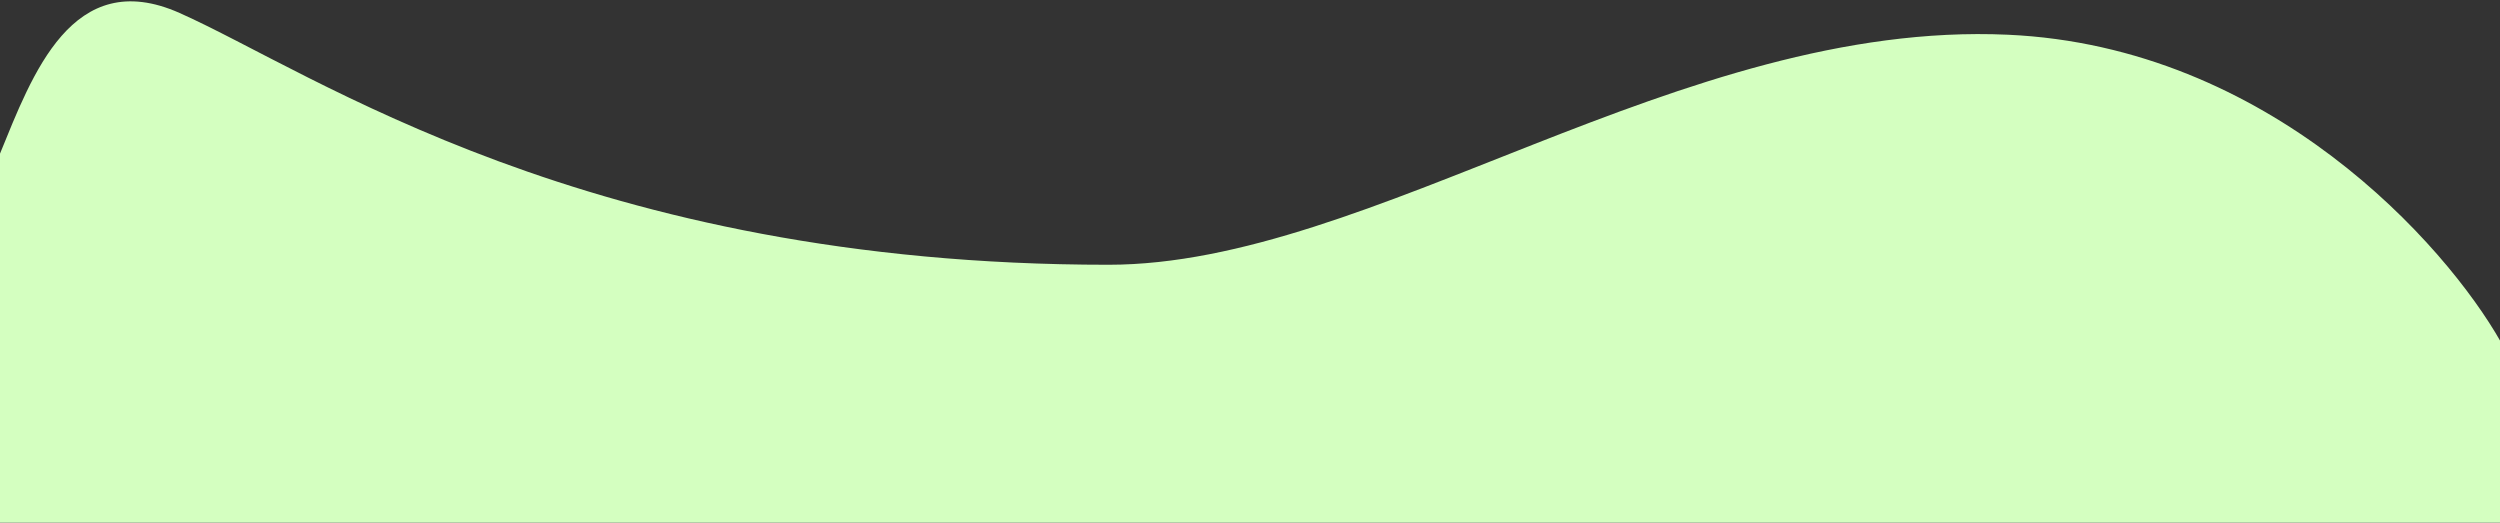 <svg width="1440" height="301" viewBox="0 0 1440 301" fill="none" xmlns="http://www.w3.org/2000/svg">
<rect x="0" y="0" width="1440" height="301" fill="#333333" stroke="none"/>
<path d="M103.5 7.5C41.5 -20.1 18.5 43.333 0 88.5V301H1440.5V197C1408.67 140.833 1307.3 26.8 1156.5 20C968 11.5 790 152.5 638.5 152.5C337.73 152.5 181 42 103.5 7.5Z" fill="#D4FFC0"/>
</svg>